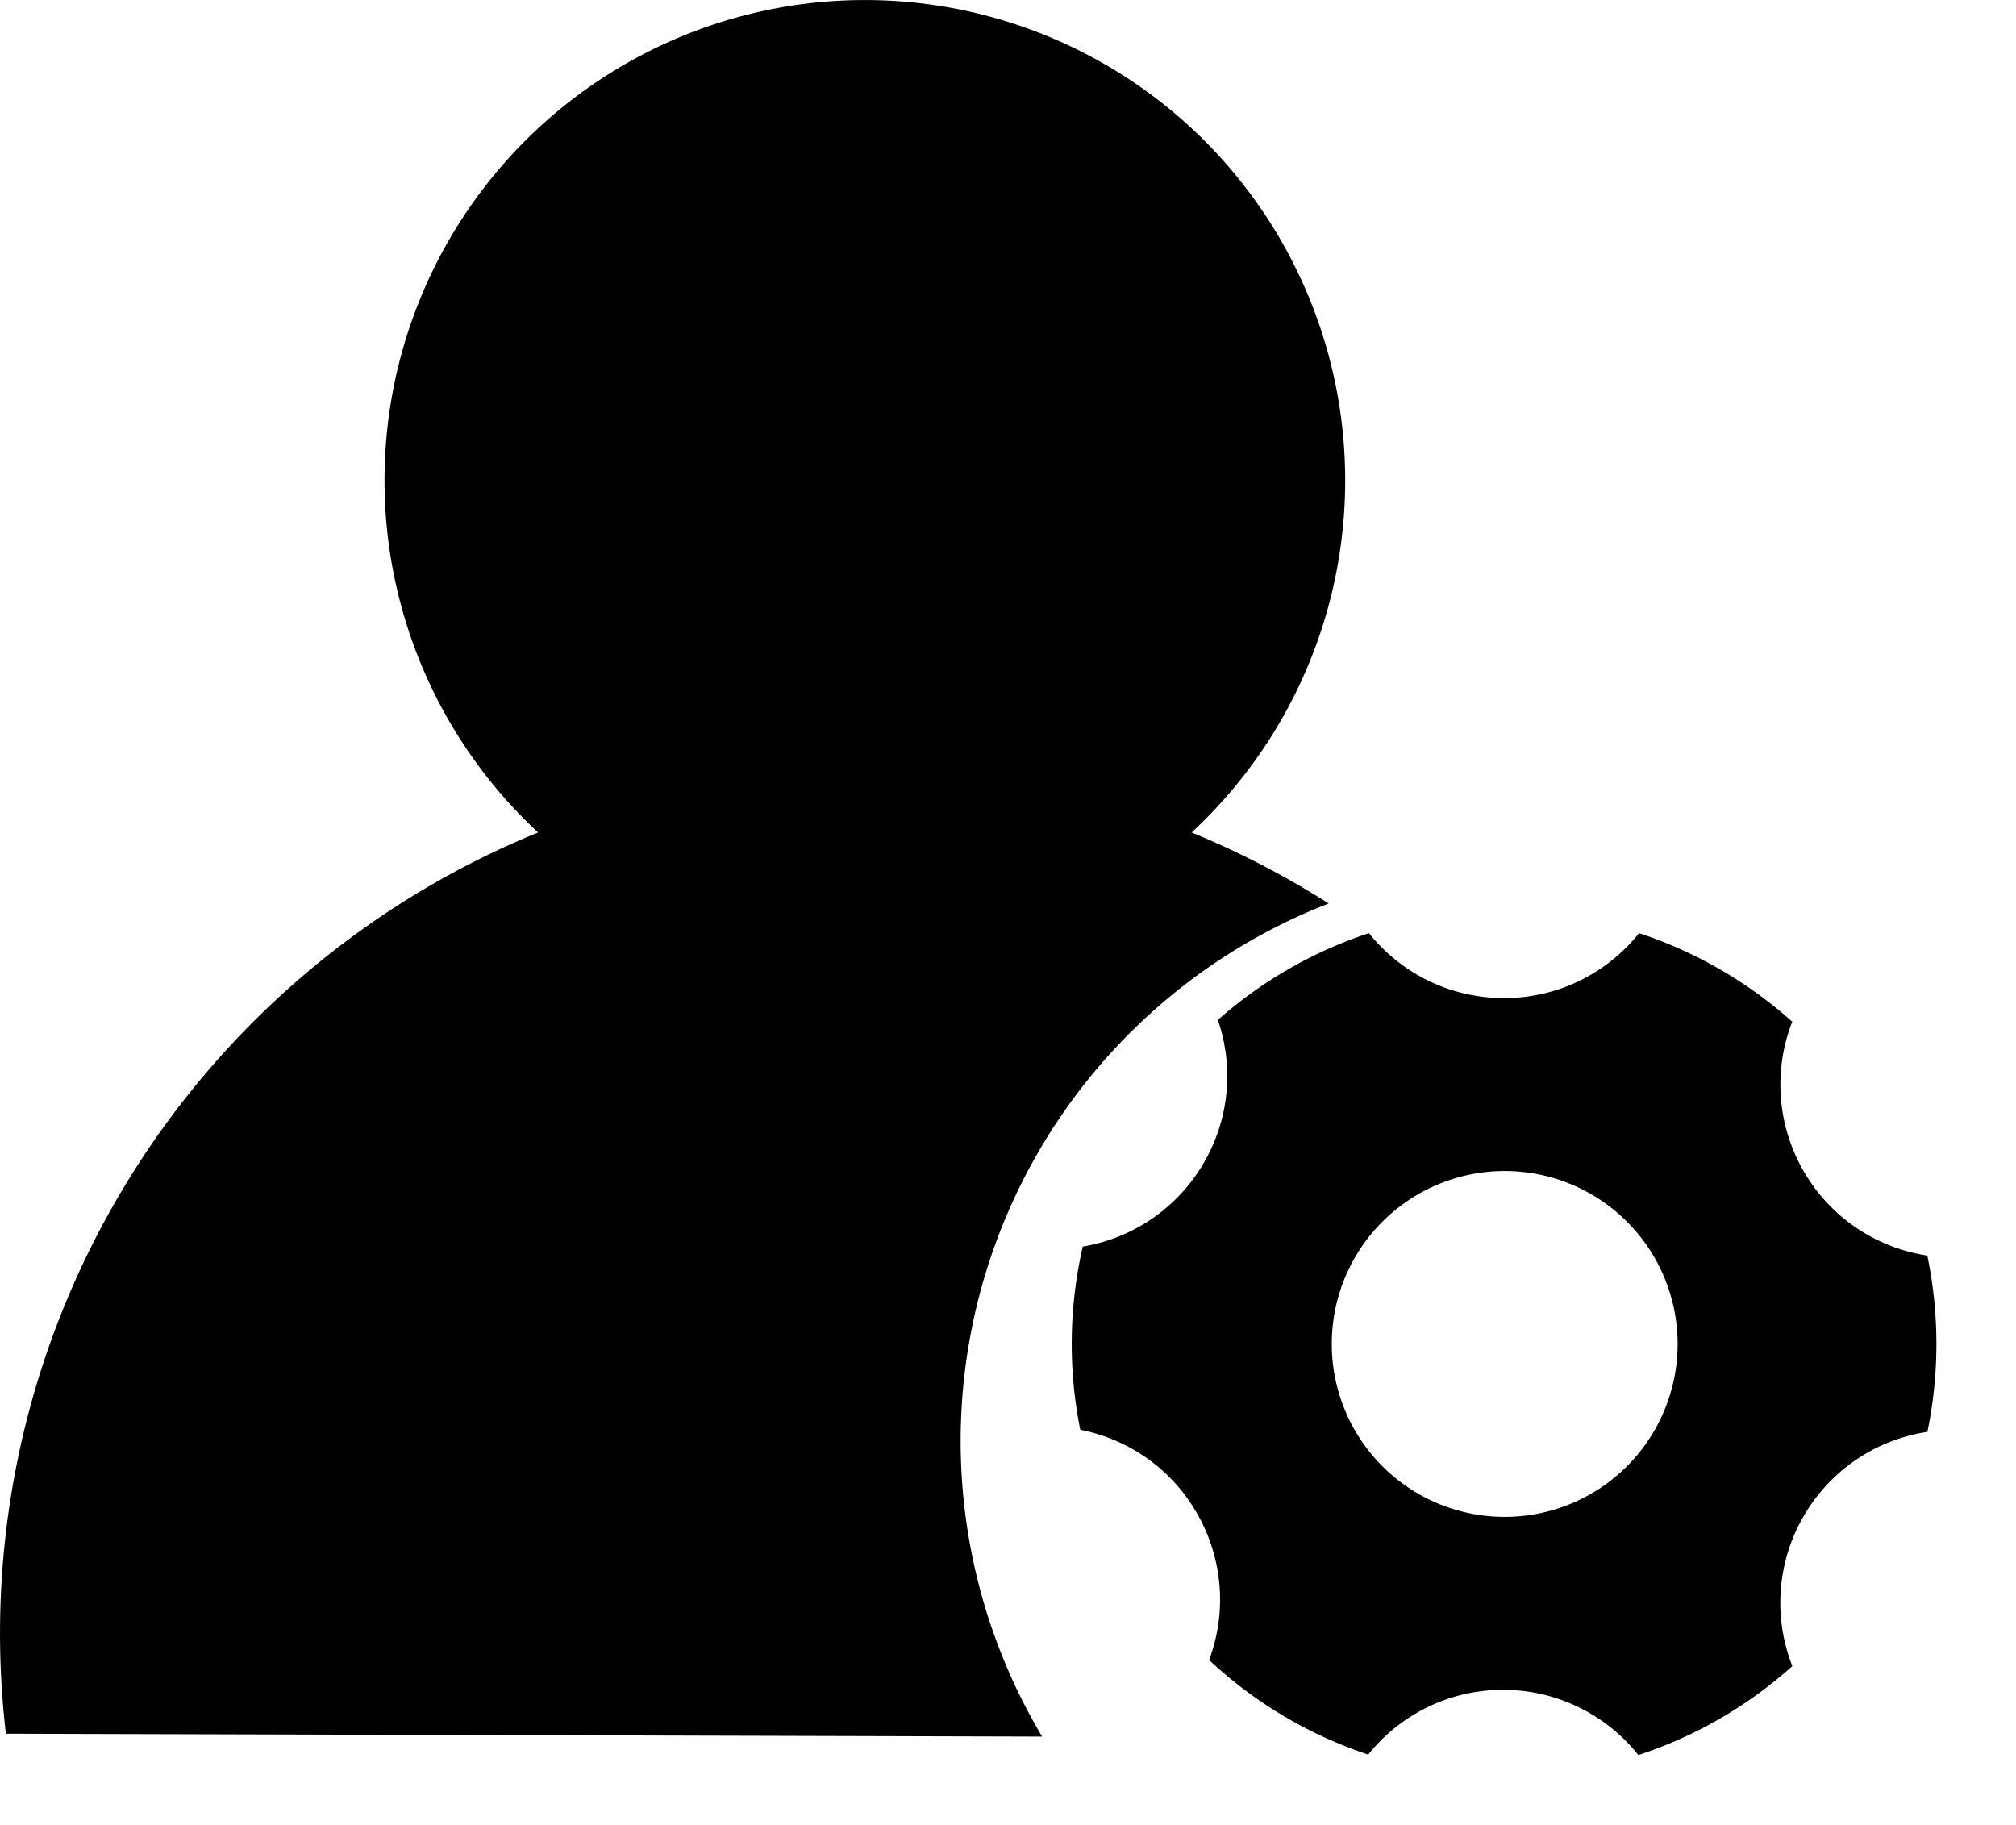 <?xml version="1.0" standalone="no"?><!DOCTYPE svg PUBLIC "-//W3C//DTD SVG 1.1//EN" "http://www.w3.org/Graphics/SVG/1.1/DTD/svg11.dtd"><svg t="1579694513893" class="icon" viewBox="0 0 1131 1024" version="1.1" xmlns="http://www.w3.org/2000/svg" p-id="12518" xmlns:xlink="http://www.w3.org/1999/xlink" width="220.898" height="200"><defs><style type="text/css"></style></defs><path d="M745.427 506.826a323.476 323.476 0 0 0-160.768 467.375L3.297 972.584A485.214 485.214 0 0 1 301.874 466.998a269.474 269.474 0 1 1 366.646 0c26.947 11.048 52.655 24.414 76.962 39.882z m-62.195 65.32c24.414-21.558 53.14-38.265 84.776-48.667 17.785 22.205 45.11 36.433 75.776 36.433s57.991-14.228 75.776-36.433a242.257 242.257 0 0 1 85.908 49.691 96.849 96.849 0 0 0 6.36 83.752c15.306 26.57 41.283 43.116 69.416 47.427a243.604 243.604 0 0 1 0.054 98.897 96.849 96.849 0 0 0-69.524 47.427 96.849 96.849 0 0 0-6.252 83.968c-24.738 22.205-54.056 39.343-86.393 49.907a96.849 96.849 0 0 0-75.884-36.595c-30.558 0-57.883 14.174-75.668 36.325a242.365 242.365 0 0 1-89.25-53.032 96.795 96.795 0 0 0-6.899-82.459c-14.552-25.331-38.804-41.499-65.374-46.727a243.658 243.658 0 0 1 1.401-102.777 96.795 96.795 0 0 0 68.015-47.158c14.605-25.277 16.546-54.38 7.761-79.98z m160.606 278.797a97.011 97.011 0 1 0 0-194.021 97.011 97.011 0 0 0 0 194.021z" p-id="12519"></path></svg>
